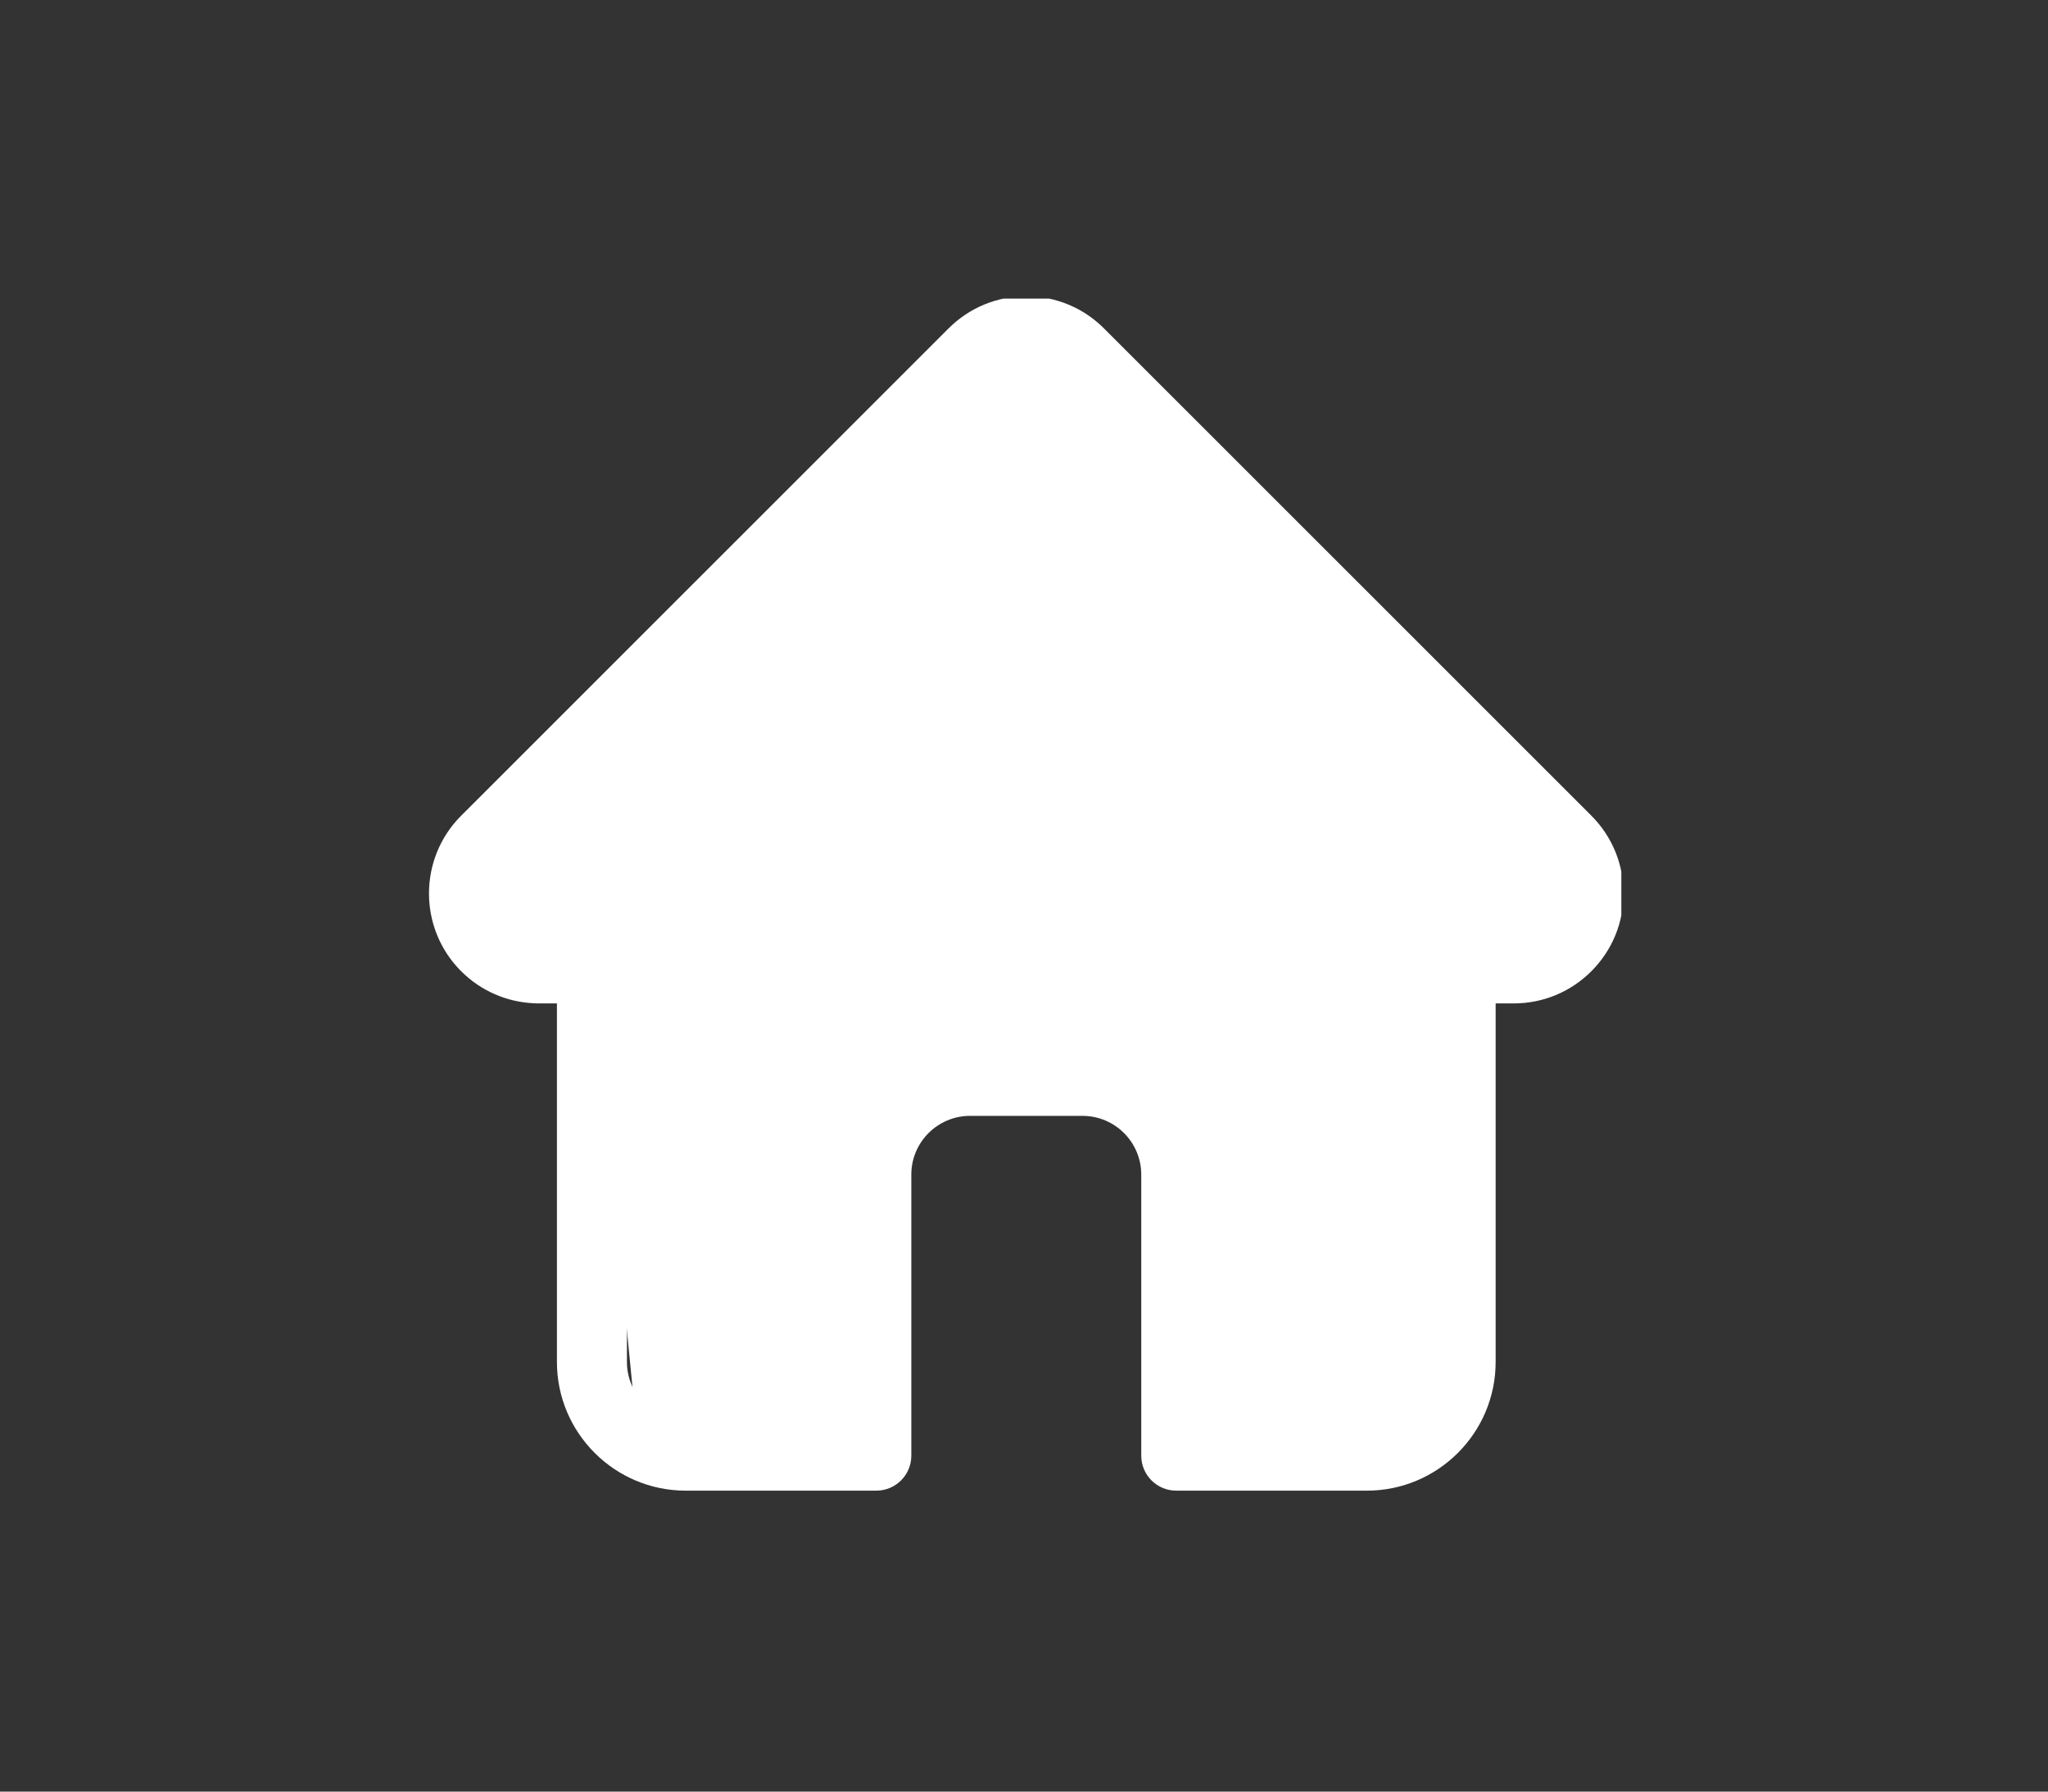 <svg width="48" height="42" viewBox="0 0 48 42" fill="none" xmlns="http://www.w3.org/2000/svg">
<rect x="0" y="0" width="48" height="42" fill="#333333" stroke="none"/>
<g clip-path="url(#clip0_533_1252)">
<path d="M23.982 7.608L11.421 20.169L11.697 22.197L13.864 22.75L14.924 33.537H20.409L21.562 25.516H27.139L28.43 34.367L32.164 34.643L34.607 32.062V22.75L37.304 20.93L23.982 7.608Z" fill="white"/>
<path d="M37.3 19.124C37.299 19.123 37.298 19.122 37.298 19.122L25.876 7.7C25.389 7.213 24.742 6.945 24.053 6.945C23.365 6.945 22.718 7.213 22.231 7.7L10.815 19.116C10.811 19.12 10.807 19.124 10.803 19.128C9.803 20.133 9.805 21.765 10.808 22.768C11.266 23.226 11.871 23.491 12.518 23.52C12.545 23.522 12.571 23.523 12.598 23.523H13.053V31.929C13.053 33.592 14.407 34.945 16.07 34.945H20.539C20.992 34.945 21.359 34.578 21.359 34.125V27.535C21.359 26.776 21.977 26.159 22.736 26.159H25.371C26.13 26.159 26.748 26.776 26.748 27.535V34.125C26.748 34.578 27.115 34.945 27.568 34.945H32.037C33.7 34.945 35.054 33.592 35.054 31.929V23.523H35.476C36.164 23.523 36.811 23.255 37.298 22.768C38.303 21.764 38.303 20.129 37.3 19.124ZM36.138 21.608C35.961 21.785 35.726 21.883 35.476 21.883H34.233C33.78 21.883 33.413 22.25 33.413 22.703V31.929C33.413 32.687 32.796 33.305 32.037 33.305H28.388V27.535C28.388 25.872 27.035 24.518 25.371 24.518H22.736C21.072 24.518 19.718 25.872 19.718 27.535V33.305H16.07C15.311 33.305 14.694 32.687 14.694 31.929V22.703C14.694 22.25 14.326 21.883 13.873 21.883H12.652C12.64 21.882 12.627 21.881 12.614 21.881C12.37 21.877 12.14 21.78 11.969 21.608C11.603 21.242 11.603 20.648 11.969 20.282C11.969 20.282 11.969 20.282 11.969 20.282L11.97 20.281L23.391 8.86C23.568 8.683 23.803 8.586 24.053 8.586C24.304 8.586 24.539 8.683 24.716 8.86L36.135 20.279C36.136 20.281 36.138 20.282 36.14 20.284C36.503 20.65 36.503 21.243 36.138 21.608Z" fill="white"/>
</g>
<defs>
<clipPath id="clip0_533_1252">
<rect width="28" height="28" fill="white" transform="translate(10 7)"/>
</clipPath>
</defs>
</svg>

